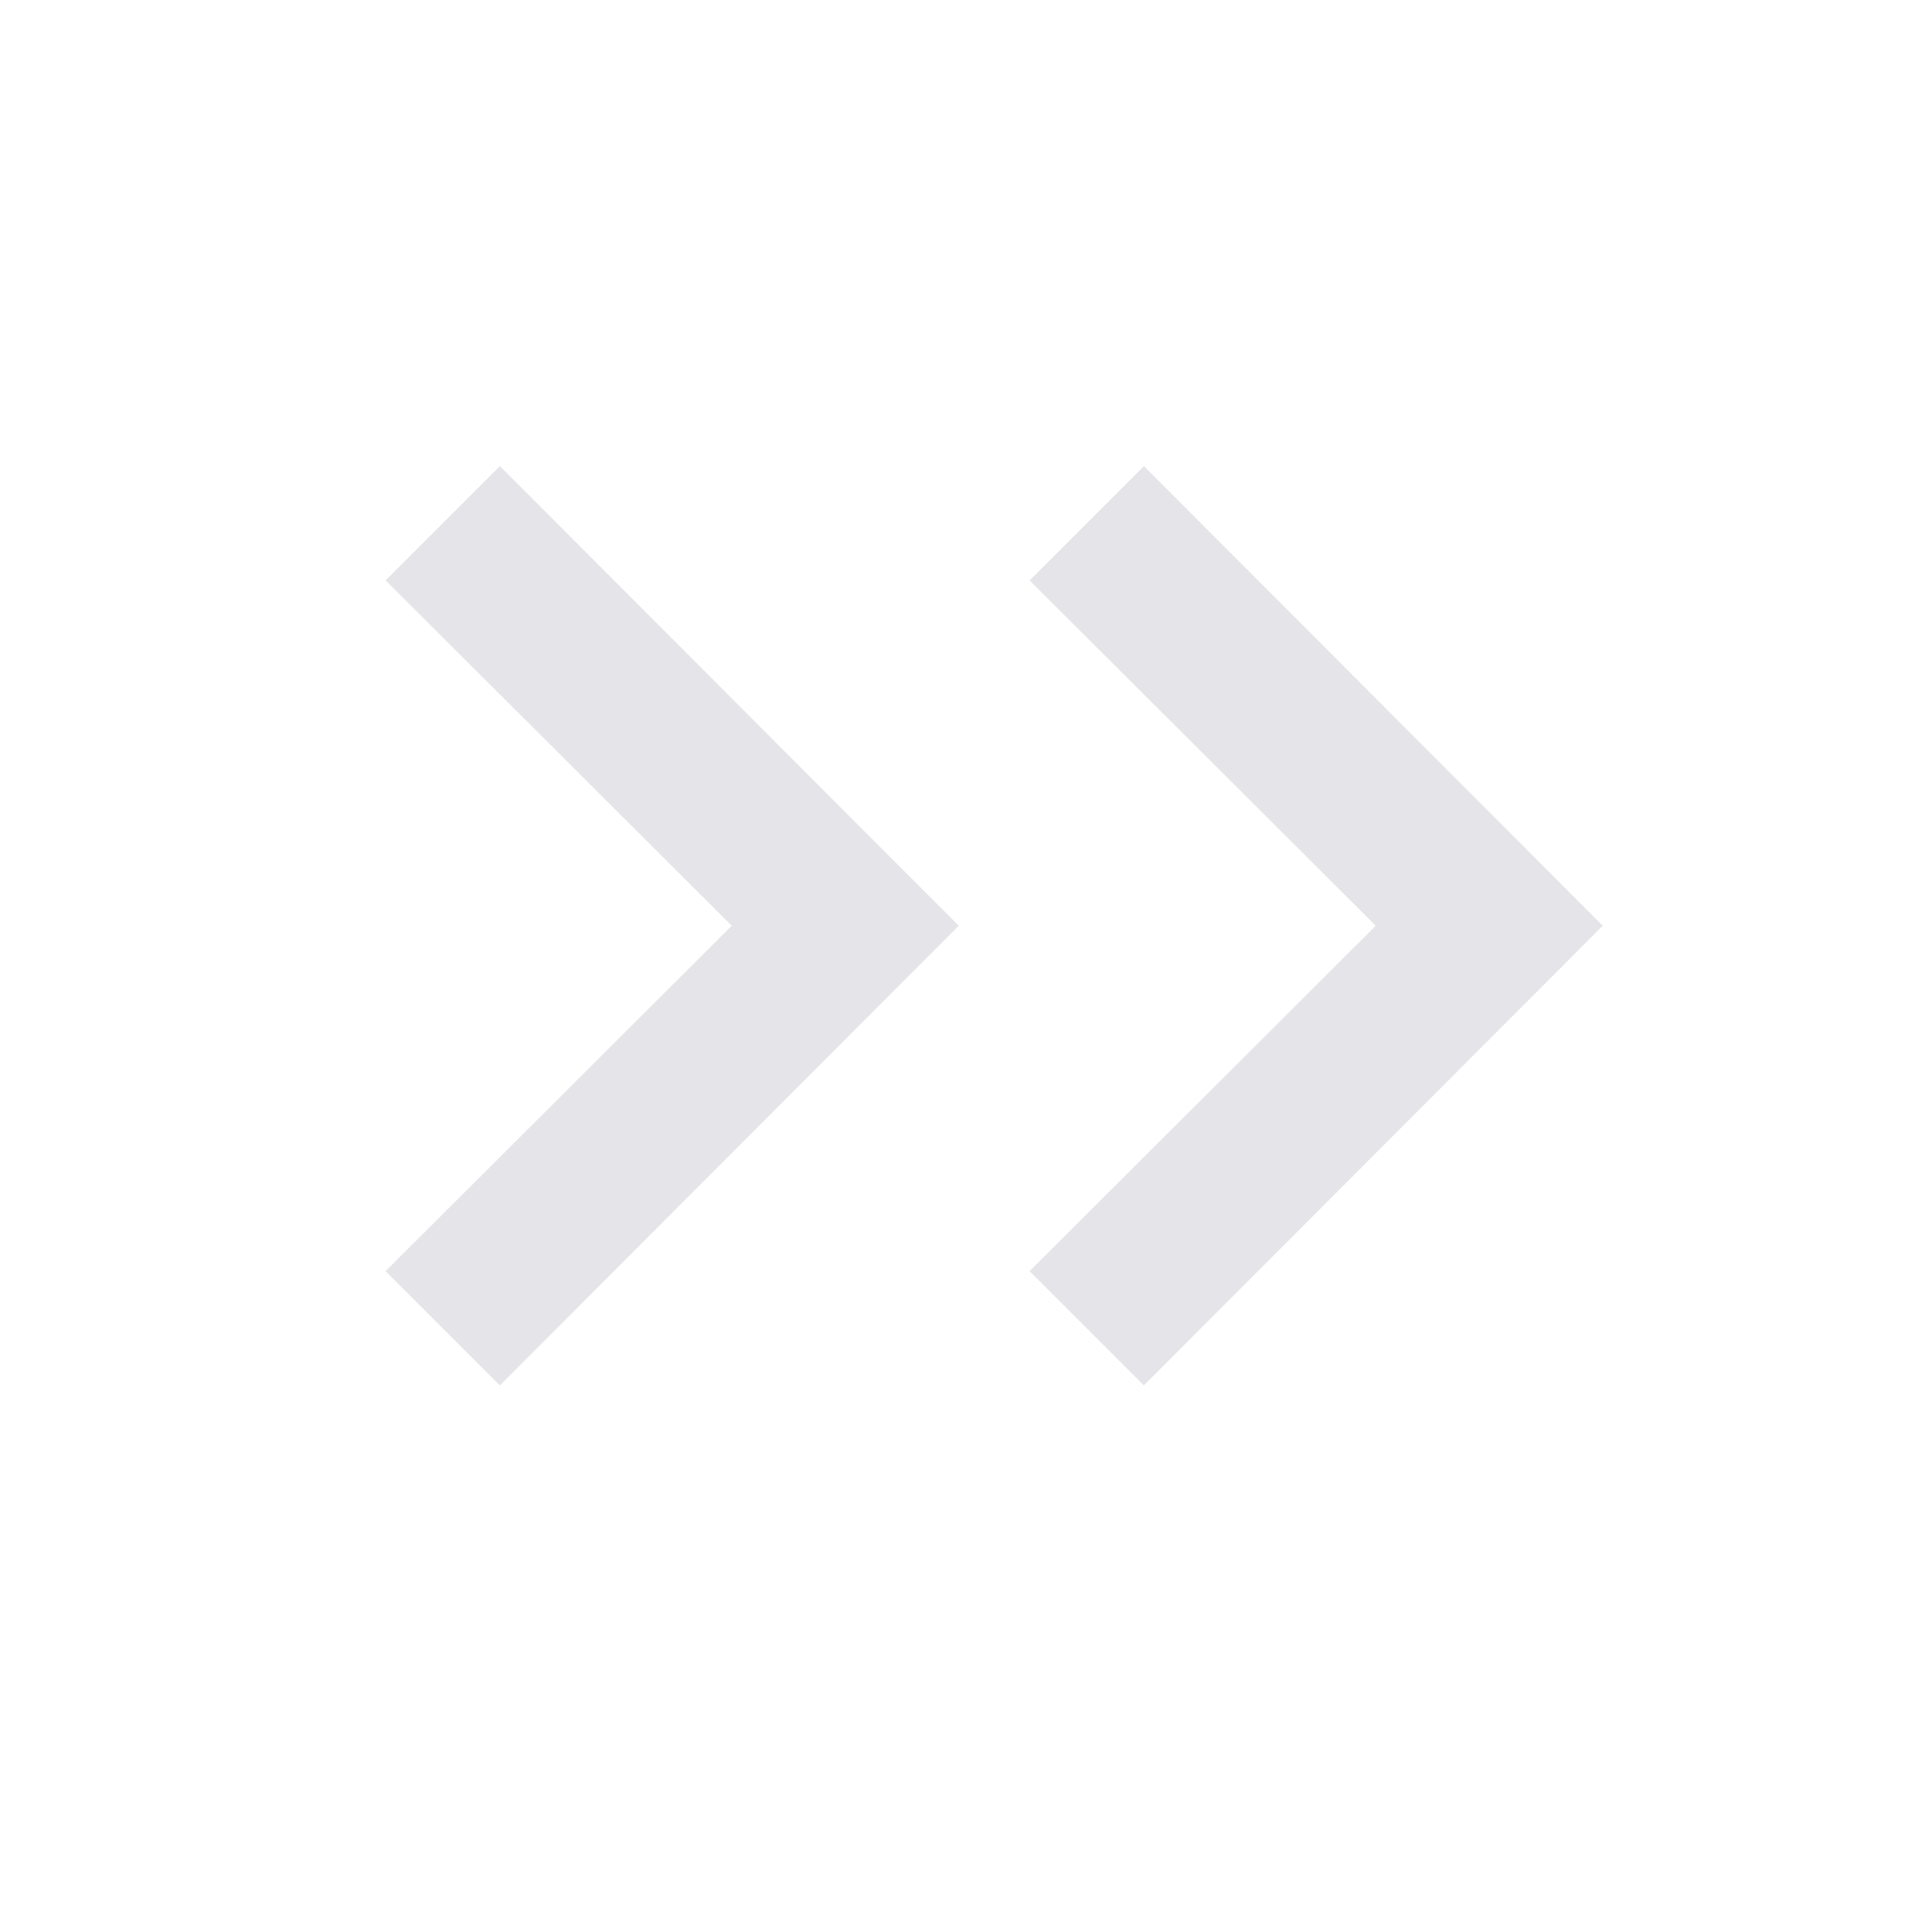 <svg width="24" height="24" viewBox="0 0 24 24" fill="none" xmlns="http://www.w3.org/2000/svg">
  <svg x="-4" width="24" height="24" viewBox="0 0 24 24" fill="none" xmlns="http://www.w3.org/2000/svg">
    <path d="M10.21 17.21L8.79 15.79L13.09 11.5L8.79 7.21L10.21 5.79L15.91 11.5L10.21 17.21Z" fill="#E5E5E9"/>
  </svg>
  <svg x="4" width="24" height="24" viewBox="0 0 24 24" fill="none" xmlns="http://www.w3.org/2000/svg">
    <path d="M10.21 17.21L8.79 15.79L13.09 11.5L8.79 7.21L10.21 5.79L15.91 11.5L10.21 17.21Z" fill="#E5E5E9"/>
  </svg>
</svg>